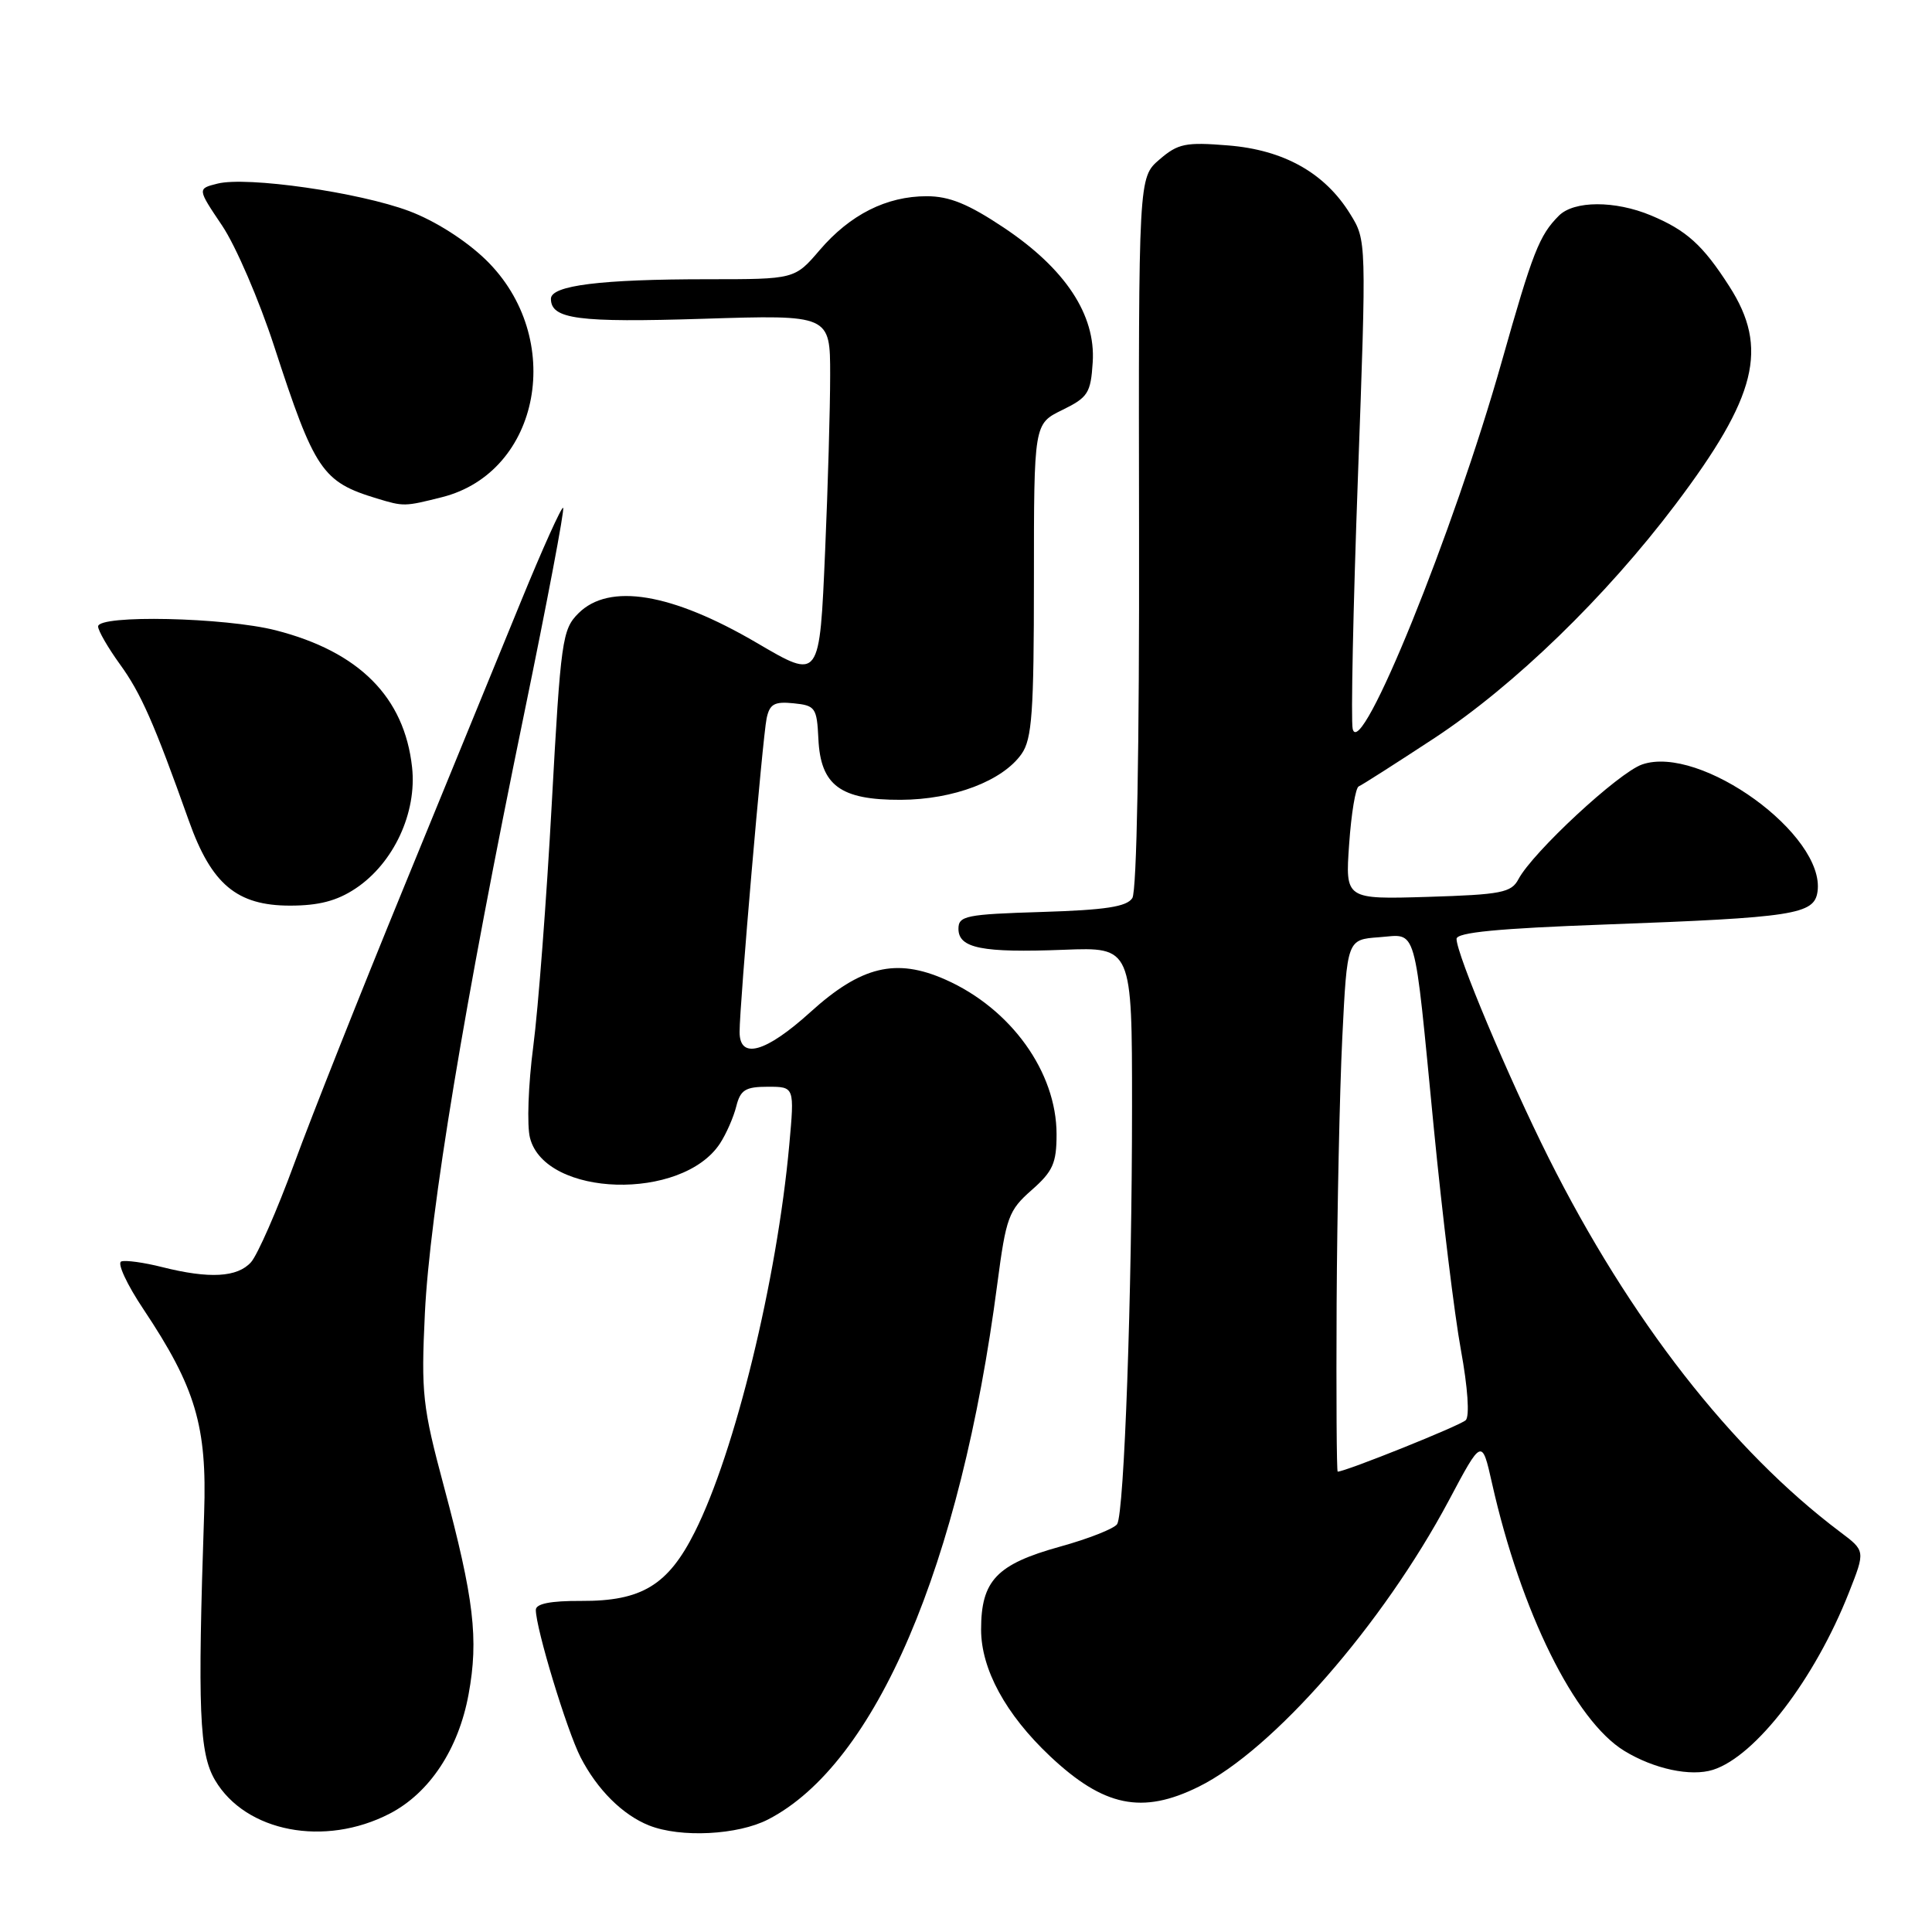<?xml version="1.0" encoding="UTF-8" standalone="no"?>
<!DOCTYPE svg PUBLIC "-//W3C//DTD SVG 1.1//EN" "http://www.w3.org/Graphics/SVG/1.1/DTD/svg11.dtd" >
<svg xmlns="http://www.w3.org/2000/svg" xmlns:xlink="http://www.w3.org/1999/xlink" version="1.1" viewBox="0 0 256 256">
 <g >
 <path fill="currentColor"
d=" M 51.63 240.32 C 56.91 237.59 60.76 231.77 62.09 224.50 C 63.44 217.17 62.81 211.86 58.83 197.00 C 55.98 186.36 55.79 184.64 56.30 174.00 C 56.94 160.74 61.52 133.03 69.45 94.58 C 72.50 79.78 74.83 67.50 74.62 67.29 C 74.42 67.09 71.90 72.67 69.02 79.71 C 66.14 86.74 59.15 103.82 53.48 117.65 C 47.81 131.48 41.29 147.90 39.00 154.15 C 36.71 160.39 34.12 166.29 33.26 167.25 C 31.45 169.26 27.75 169.47 21.50 167.90 C 19.09 167.29 16.65 166.95 16.07 167.15 C 15.49 167.34 16.81 170.20 19.02 173.50 C 25.92 183.85 27.44 188.97 27.05 200.50 C 26.17 226.65 26.40 232.33 28.50 235.89 C 32.56 242.76 43.02 244.77 51.63 240.32 Z  M 101.79 241.08 C 116.03 233.73 127.27 207.47 132.15 170.11 C 133.31 161.29 133.64 160.38 136.70 157.69 C 139.51 155.22 140.00 154.13 140.00 150.30 C 140.00 142.05 133.95 133.64 125.27 129.80 C 118.73 126.90 114.11 128.01 107.38 134.11 C 101.46 139.47 98.00 140.44 98.00 136.75 C 97.99 133.16 101.05 97.74 101.58 95.19 C 101.98 93.29 102.61 92.93 105.15 93.19 C 108.04 93.48 108.24 93.77 108.44 97.90 C 108.73 104.07 111.34 106.01 119.36 105.98 C 126.35 105.95 132.85 103.48 135.37 99.89 C 136.75 97.91 137.00 94.38 137.00 76.86 C 137.00 56.16 137.00 56.16 140.75 54.33 C 144.16 52.66 144.53 52.10 144.79 48.00 C 145.20 41.72 141.16 35.61 133.02 30.17 C 128.30 27.02 125.80 26.00 122.79 26.00 C 117.47 26.00 112.65 28.43 108.62 33.13 C 105.31 37.00 105.31 37.00 93.79 37.00 C 79.61 37.00 73.00 37.82 73.00 39.59 C 73.00 42.29 76.59 42.76 93.17 42.24 C 110.00 41.71 110.00 41.71 110.00 49.69 C 110.00 54.09 109.70 64.50 109.34 72.84 C 108.59 90.19 108.66 90.09 100.29 85.19 C 88.99 78.57 80.71 77.20 76.64 81.27 C 74.50 83.41 74.30 84.82 73.11 106.52 C 72.42 119.16 71.32 133.62 70.66 138.66 C 70.00 143.70 69.80 149.16 70.23 150.79 C 72.26 158.65 90.38 159.17 95.40 151.52 C 96.23 150.25 97.20 148.04 97.56 146.60 C 98.11 144.41 98.78 144.00 101.75 144.00 C 105.28 144.00 105.28 144.00 104.58 151.73 C 102.95 169.62 97.39 192.41 92.06 203.00 C 88.52 210.05 85.02 212.17 77.02 212.13 C 72.94 212.11 71.00 212.50 71.00 213.32 C 71.00 215.76 75.11 229.30 76.93 232.85 C 79.13 237.13 82.49 240.48 86.00 241.88 C 90.17 243.54 97.77 243.16 101.79 241.08 Z  M 158.83 236.75 C 168.69 231.88 183.22 215.24 191.98 198.82 C 196.36 190.58 196.36 190.58 197.70 196.54 C 201.52 213.55 208.66 227.99 215.23 232.00 C 219.16 234.40 224.04 235.44 226.98 234.51 C 232.64 232.71 240.48 222.48 245.00 211.00 C 247.17 205.50 247.17 205.50 243.84 203.00 C 229.45 192.18 215.92 174.82 205.19 153.40 C 199.87 142.77 193.00 126.44 193.00 124.41 C 193.00 123.55 198.49 123.02 212.75 122.50 C 237.76 121.58 240.40 121.17 240.83 118.15 C 241.90 110.65 225.29 98.61 217.58 101.30 C 214.45 102.39 203.10 112.92 201.20 116.50 C 200.26 118.28 198.93 118.54 189.20 118.84 C 178.25 119.17 178.25 119.17 178.77 111.84 C 179.05 107.80 179.62 104.36 180.04 104.20 C 180.46 104.03 184.98 101.14 190.10 97.78 C 200.66 90.82 212.78 79.07 222.01 66.84 C 232.80 52.54 234.39 46.12 229.15 37.95 C 225.64 32.47 223.48 30.52 218.75 28.54 C 214.00 26.56 208.57 26.57 206.56 28.58 C 203.96 31.18 203.09 33.41 198.99 47.91 C 192.60 70.53 180.27 100.93 179.24 96.59 C 178.99 95.54 179.30 80.54 179.93 63.26 C 181.07 31.86 181.07 31.85 178.91 28.36 C 175.55 22.91 170.11 19.86 162.73 19.27 C 157.09 18.81 156.09 19.02 153.63 21.14 C 150.86 23.52 150.86 23.52 150.93 70.51 C 150.98 99.11 150.63 118.09 150.04 119.00 C 149.30 120.15 146.48 120.58 138.04 120.84 C 127.99 121.15 127.00 121.35 127.00 123.07 C 127.00 125.65 130.13 126.27 140.97 125.85 C 150.00 125.50 150.00 125.50 150.00 146.59 C 150.00 171.44 148.97 200.44 148.03 201.95 C 147.66 202.54 144.25 203.89 140.45 204.94 C 132.06 207.27 130.00 209.43 130.00 215.92 C 130.00 221.17 133.25 227.15 139.12 232.69 C 146.24 239.40 151.34 240.46 158.83 236.75 Z  M 47.10 117.74 C 52.15 114.39 55.27 107.69 54.60 101.65 C 53.58 92.37 47.59 86.35 36.54 83.52 C 29.81 81.80 13.00 81.43 13.00 83.01 C 13.00 83.56 14.29 85.80 15.87 87.99 C 18.67 91.84 20.42 95.81 25.03 108.77 C 28.02 117.18 31.39 120.00 38.43 120.00 C 42.24 120.00 44.65 119.37 47.10 117.74 Z  M 58.56 65.88 C 71.67 62.58 74.97 44.73 64.37 34.42 C 61.71 31.84 57.65 29.26 54.22 27.97 C 47.59 25.48 32.72 23.35 28.82 24.33 C 26.14 25.00 26.14 25.00 29.43 29.89 C 31.24 32.58 34.34 39.78 36.33 45.89 C 41.70 62.38 42.69 63.85 49.94 66.05 C 53.51 67.13 53.59 67.13 58.56 65.88 Z  M 177.11 172.75 C 177.18 160.51 177.51 144.65 177.86 137.50 C 178.50 124.50 178.50 124.50 182.72 124.19 C 187.86 123.82 187.30 121.89 189.99 149.50 C 191.12 161.05 192.73 174.28 193.58 178.89 C 194.49 183.87 194.75 187.65 194.22 188.18 C 193.51 188.89 178.34 194.98 177.25 195.00 C 177.11 195.00 177.05 184.99 177.11 172.75 Z "/>
</g>
</svg>